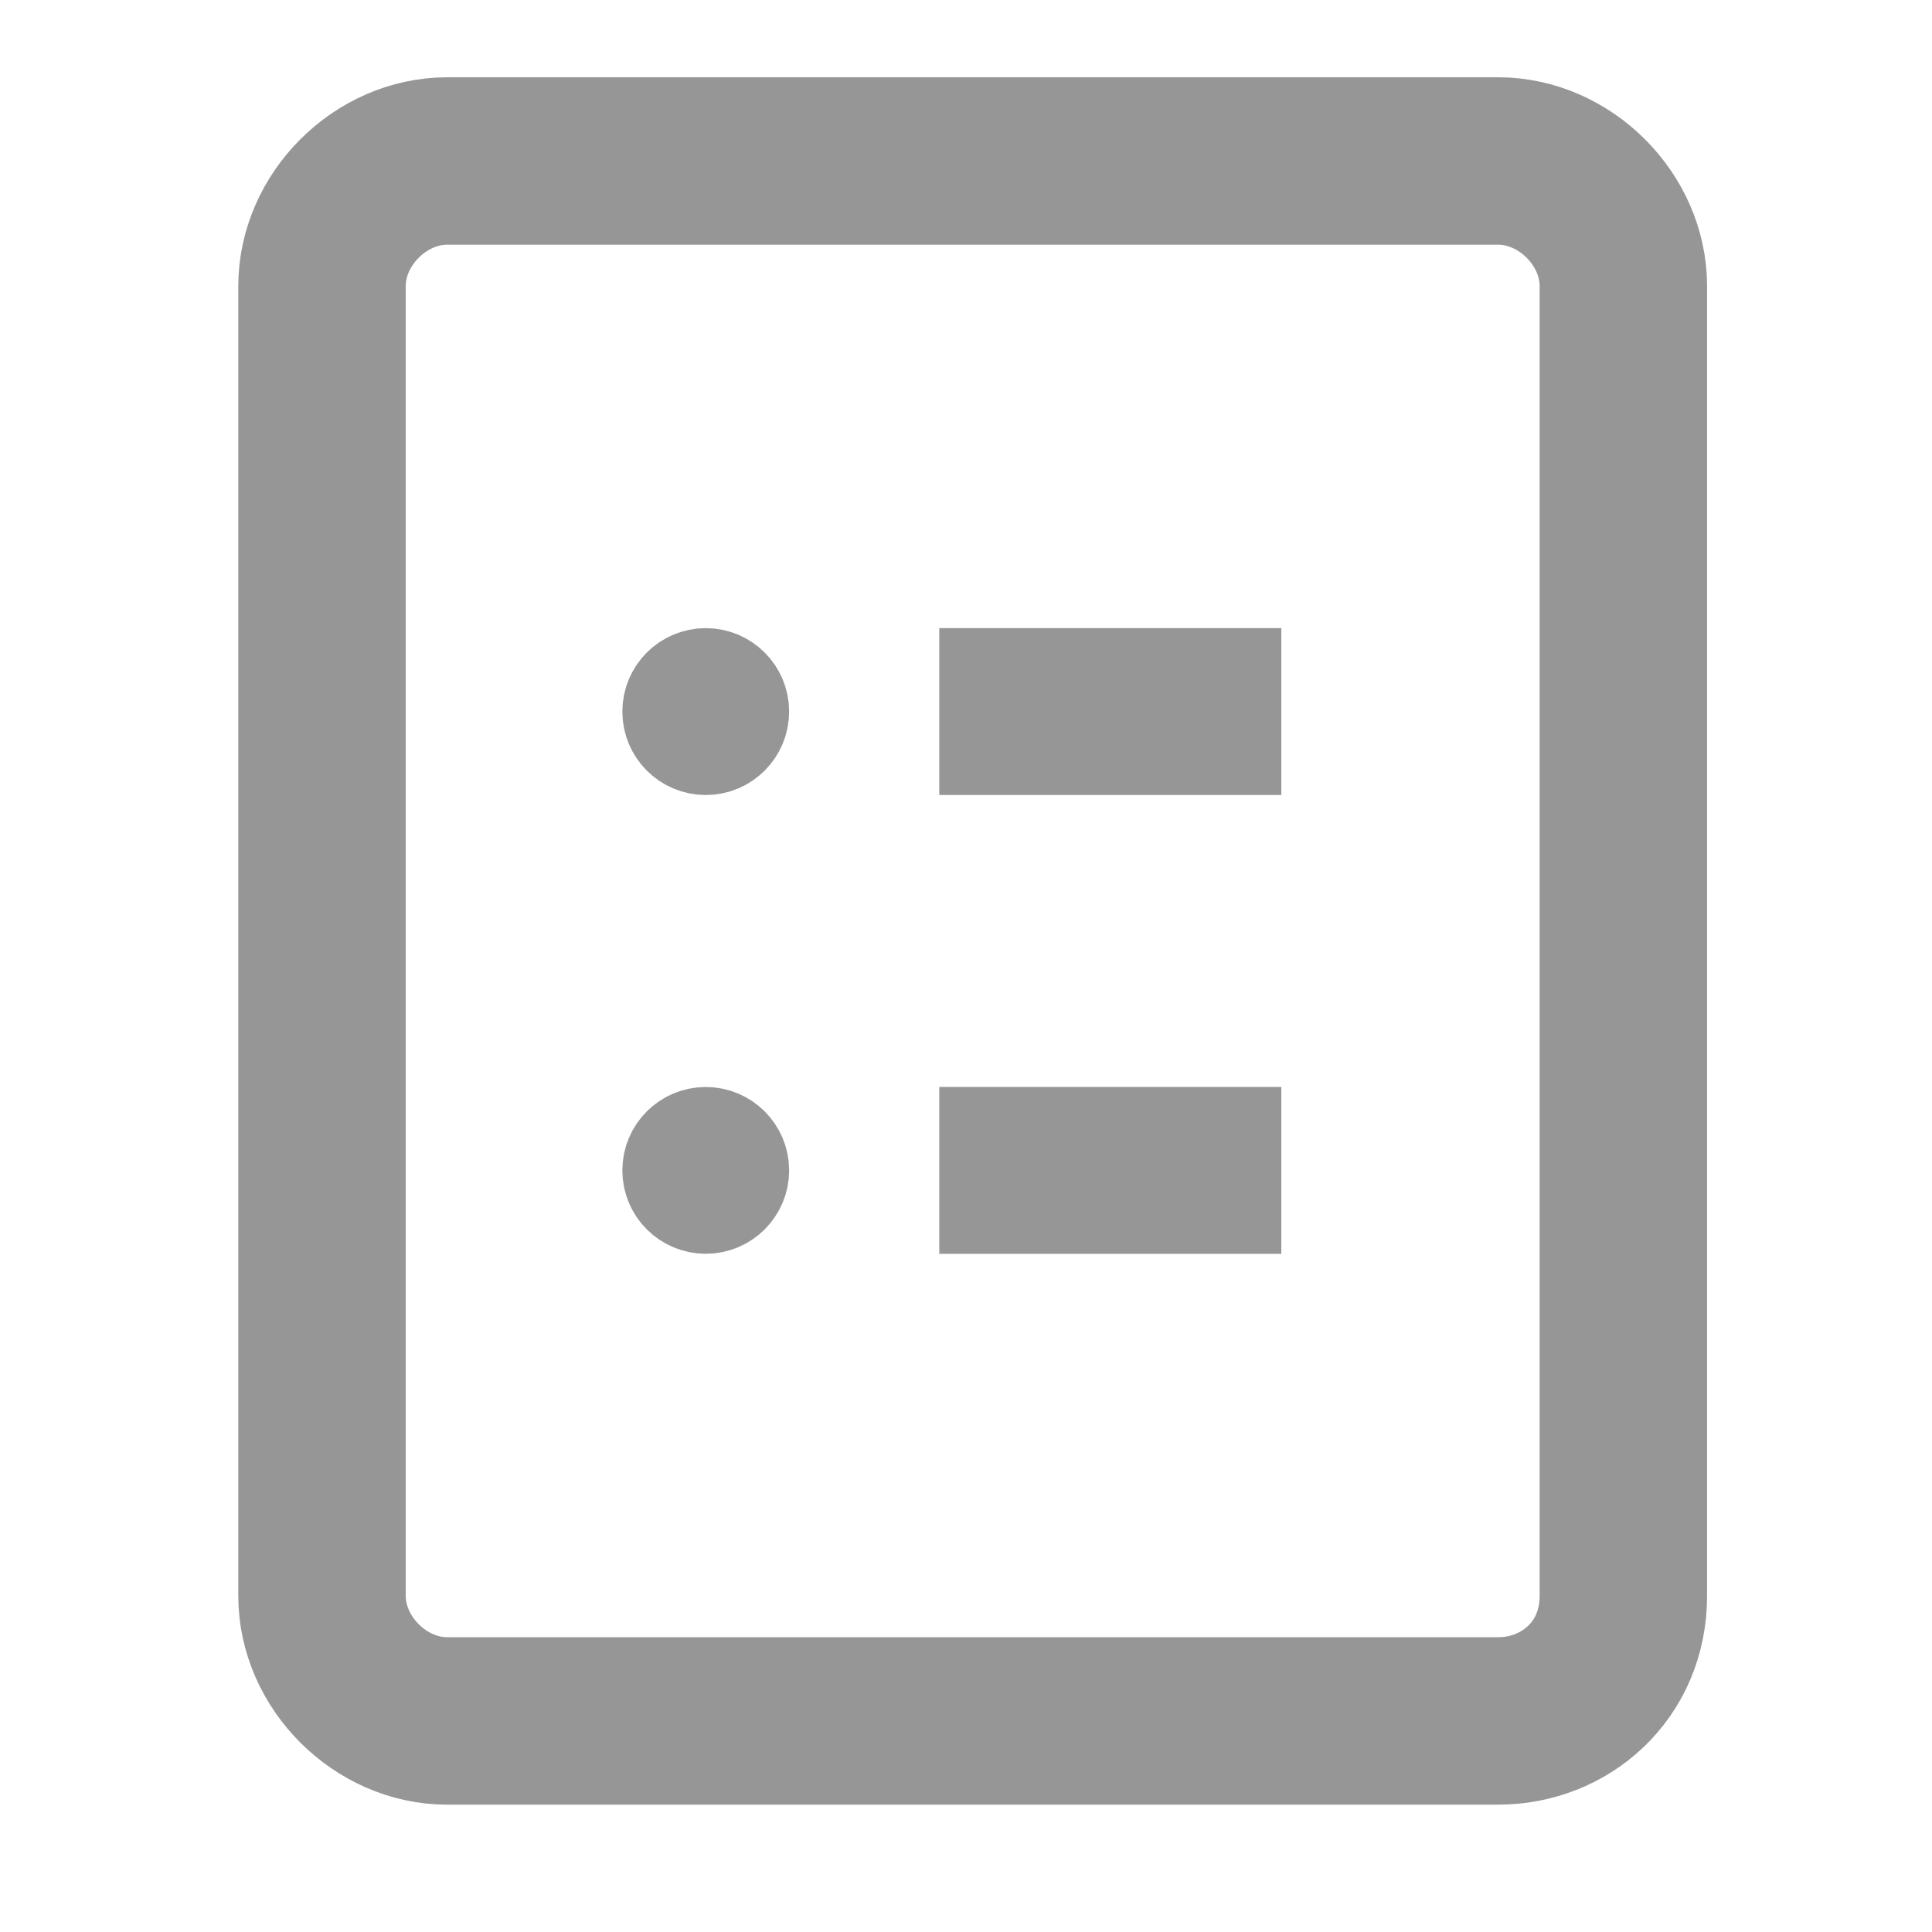 <svg width="24" height="24" viewBox="0 0 24 24" fill="none" xmlns="http://www.w3.org/2000/svg">
<path d="M18.611 21.378H5.554C4.725 21.378 4 20.653 4 19.824V3.554C4 2.725 4.725 2 5.554 2H18.611C19.44 2 20.166 2.725 20.166 3.554V19.824C20.166 20.756 19.44 21.378 18.611 21.378Z" stroke="#969696" stroke-width="2.08" stroke-miterlimit="10"/>
<path d="M9.285 8.839C9.285 9.126 9.053 9.358 8.767 9.358C8.481 9.358 8.249 9.126 8.249 8.839C8.249 8.553 8.481 8.321 8.767 8.321C9.053 8.321 9.285 8.553 9.285 8.839Z" fill="#969696" stroke="#969696" stroke-width="1.036"/>
<path d="M11.668 8.839H15.917" stroke="#969696" stroke-width="2.073" stroke-miterlimit="10"/>
<path d="M9.285 14.539C9.285 14.825 9.053 15.057 8.767 15.057C8.481 15.057 8.249 14.825 8.249 14.539C8.249 14.253 8.481 14.021 8.767 14.021C9.053 14.021 9.285 14.253 9.285 14.539Z" fill="#969696" stroke="#969696" stroke-width="1.036"/>
<path d="M11.668 14.539H15.917" stroke="#969696" stroke-width="2.073" stroke-miterlimit="10"/>
</svg>
